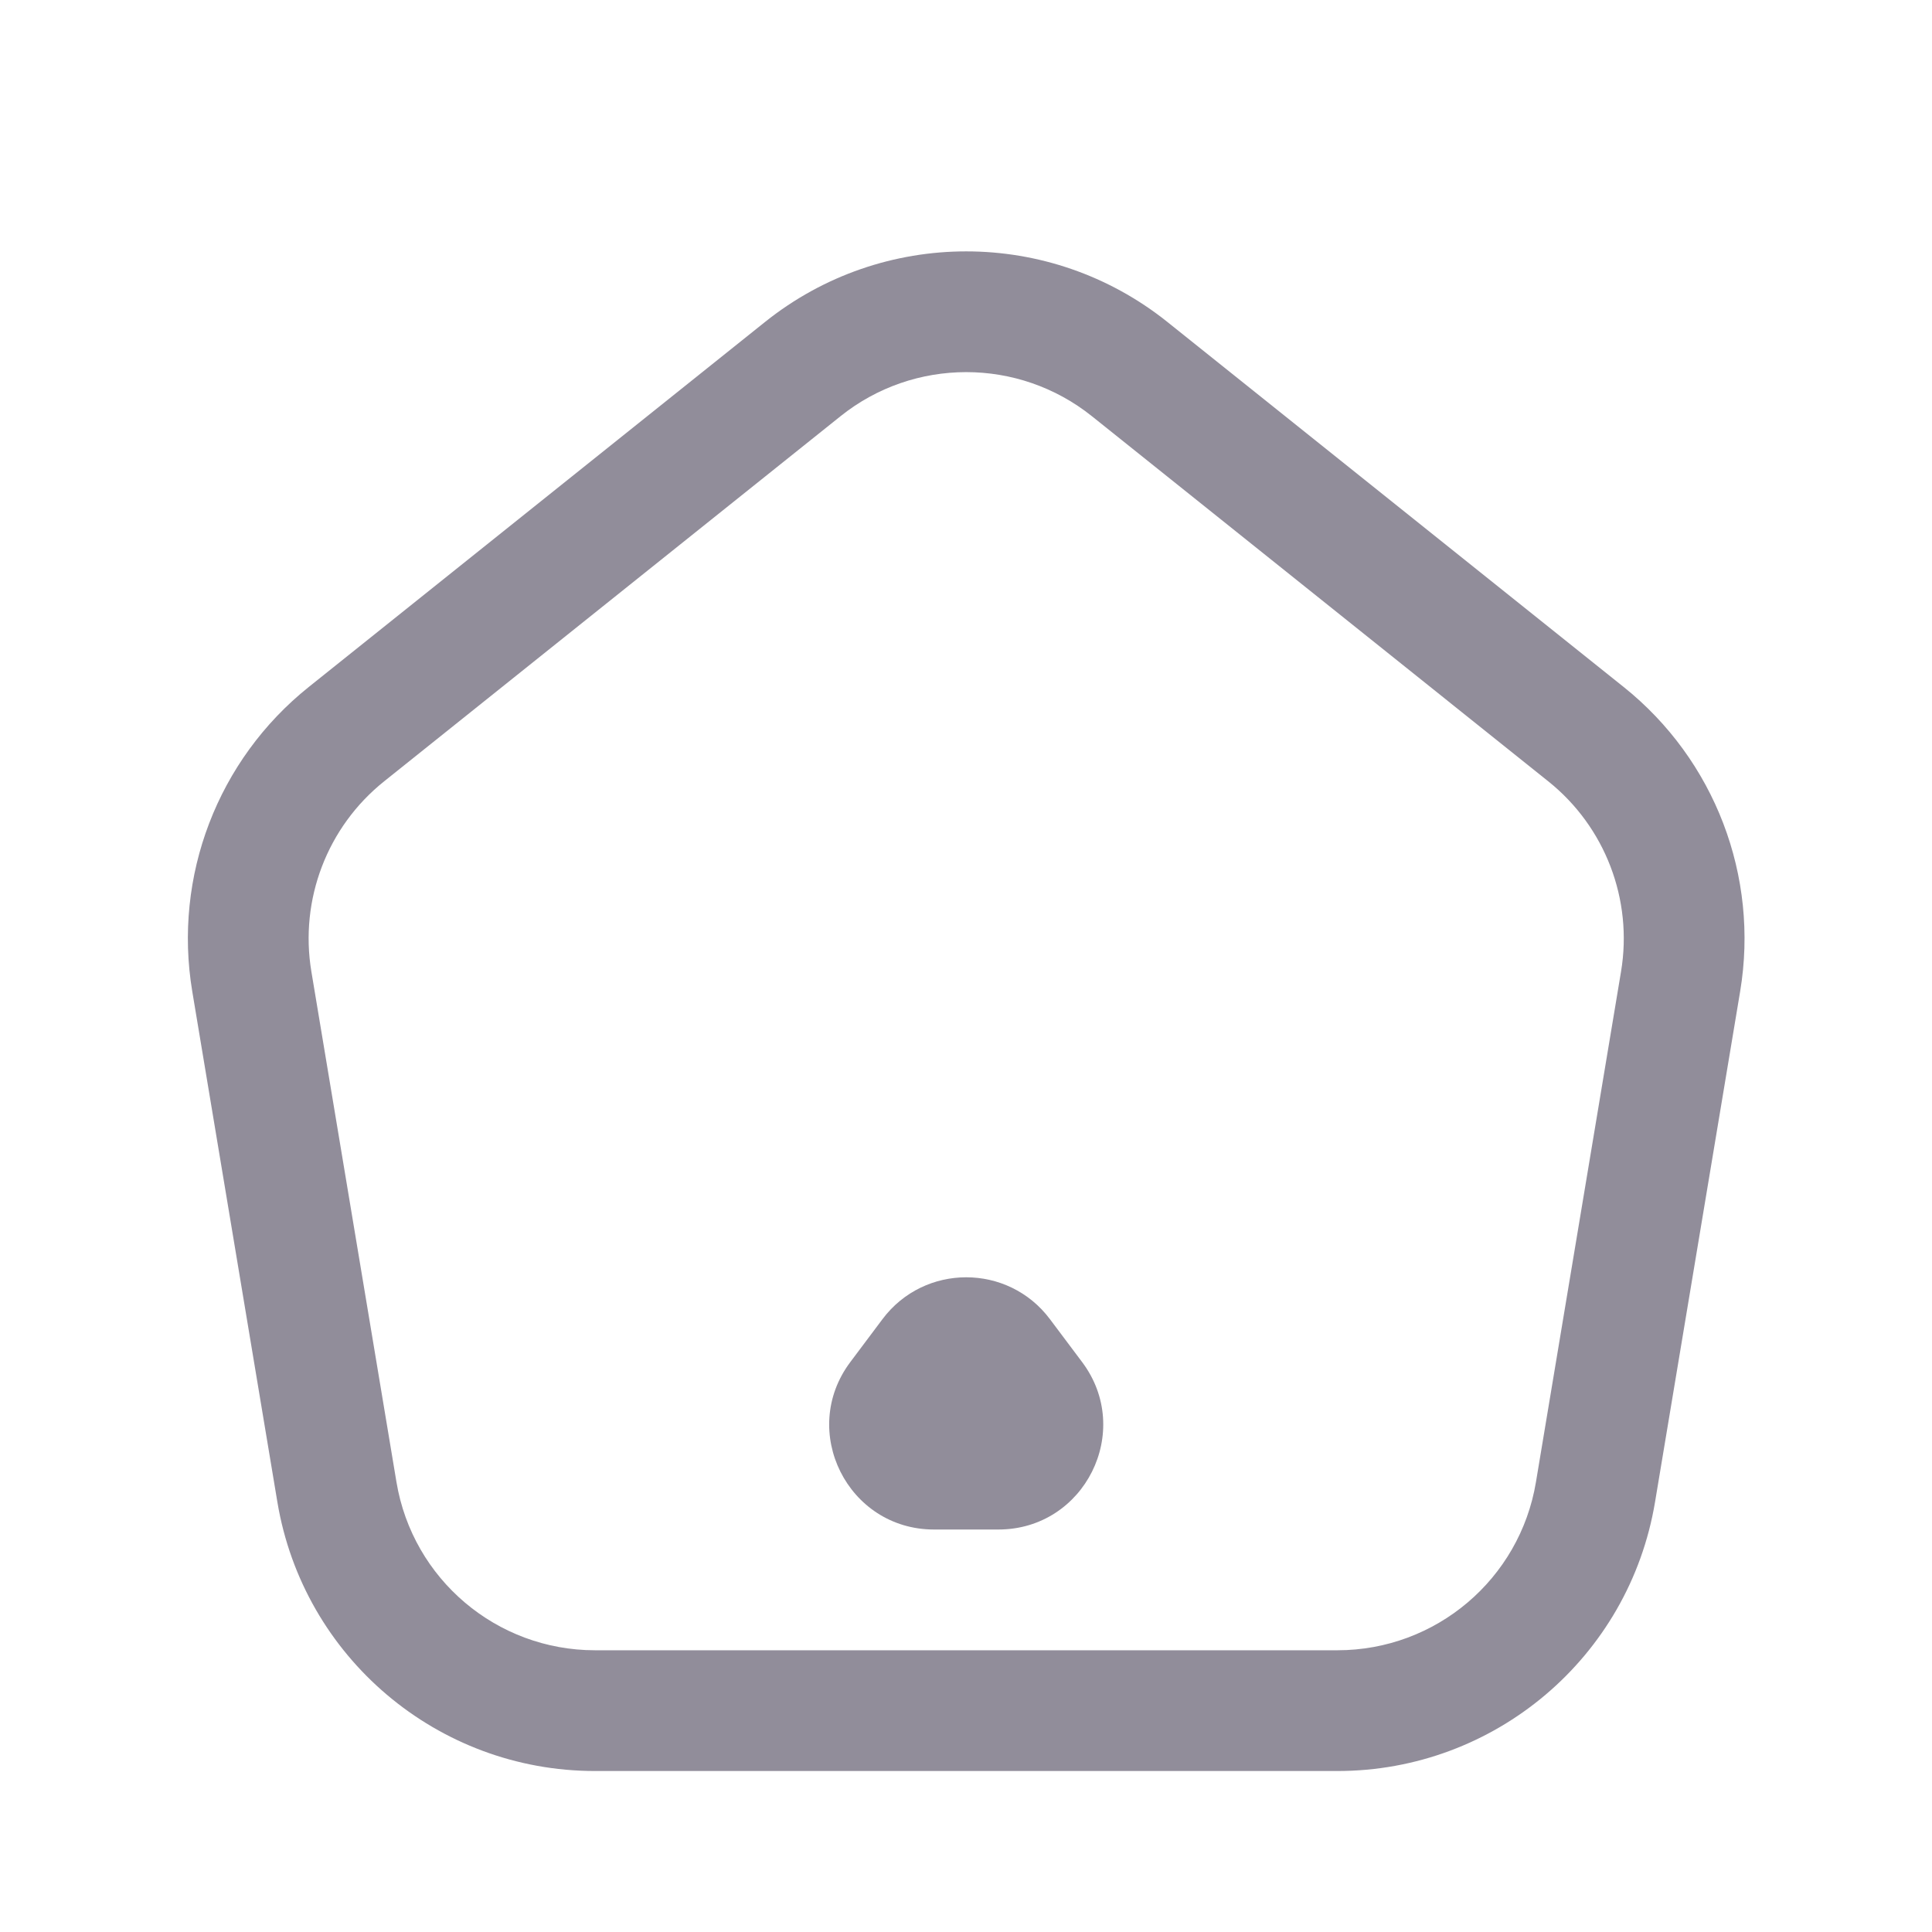 <svg width="80" height="80" viewBox="0 0 80 80" fill="none" xmlns="http://www.w3.org/2000/svg">
<path d="M35.209 56.401L36.542 54.623C38.275 52.312 41.742 52.312 43.475 54.623L44.809 56.401C46.951 59.257 44.913 63.334 41.342 63.334H38.675C35.105 63.334 33.066 59.257 35.209 56.401Z" fill="#918D9A"/>
<path fill-rule="evenodd" clip-rule="evenodd" d="M12.784 28.447L31.679 13.331C36.549 9.435 43.468 9.435 48.338 13.331L67.233 28.447C71.005 31.465 72.85 36.286 72.056 41.051L68.532 62.193C67.461 68.622 61.898 73.334 55.38 73.334H24.637C18.119 73.334 12.557 68.622 11.485 62.193L7.961 41.051C7.167 36.286 9.012 31.465 12.784 28.447ZM15.908 32.352L34.803 17.235C37.846 14.8 42.171 14.8 45.214 17.235L64.109 32.352C66.467 34.237 67.62 37.251 67.124 40.229L63.6 61.371C62.931 65.389 59.454 68.334 55.38 68.334H24.637C20.563 68.334 17.087 65.389 16.417 61.371L12.893 40.229C12.397 37.251 13.55 34.237 15.908 32.352Z" fill="#918D9A"/>
</svg>
